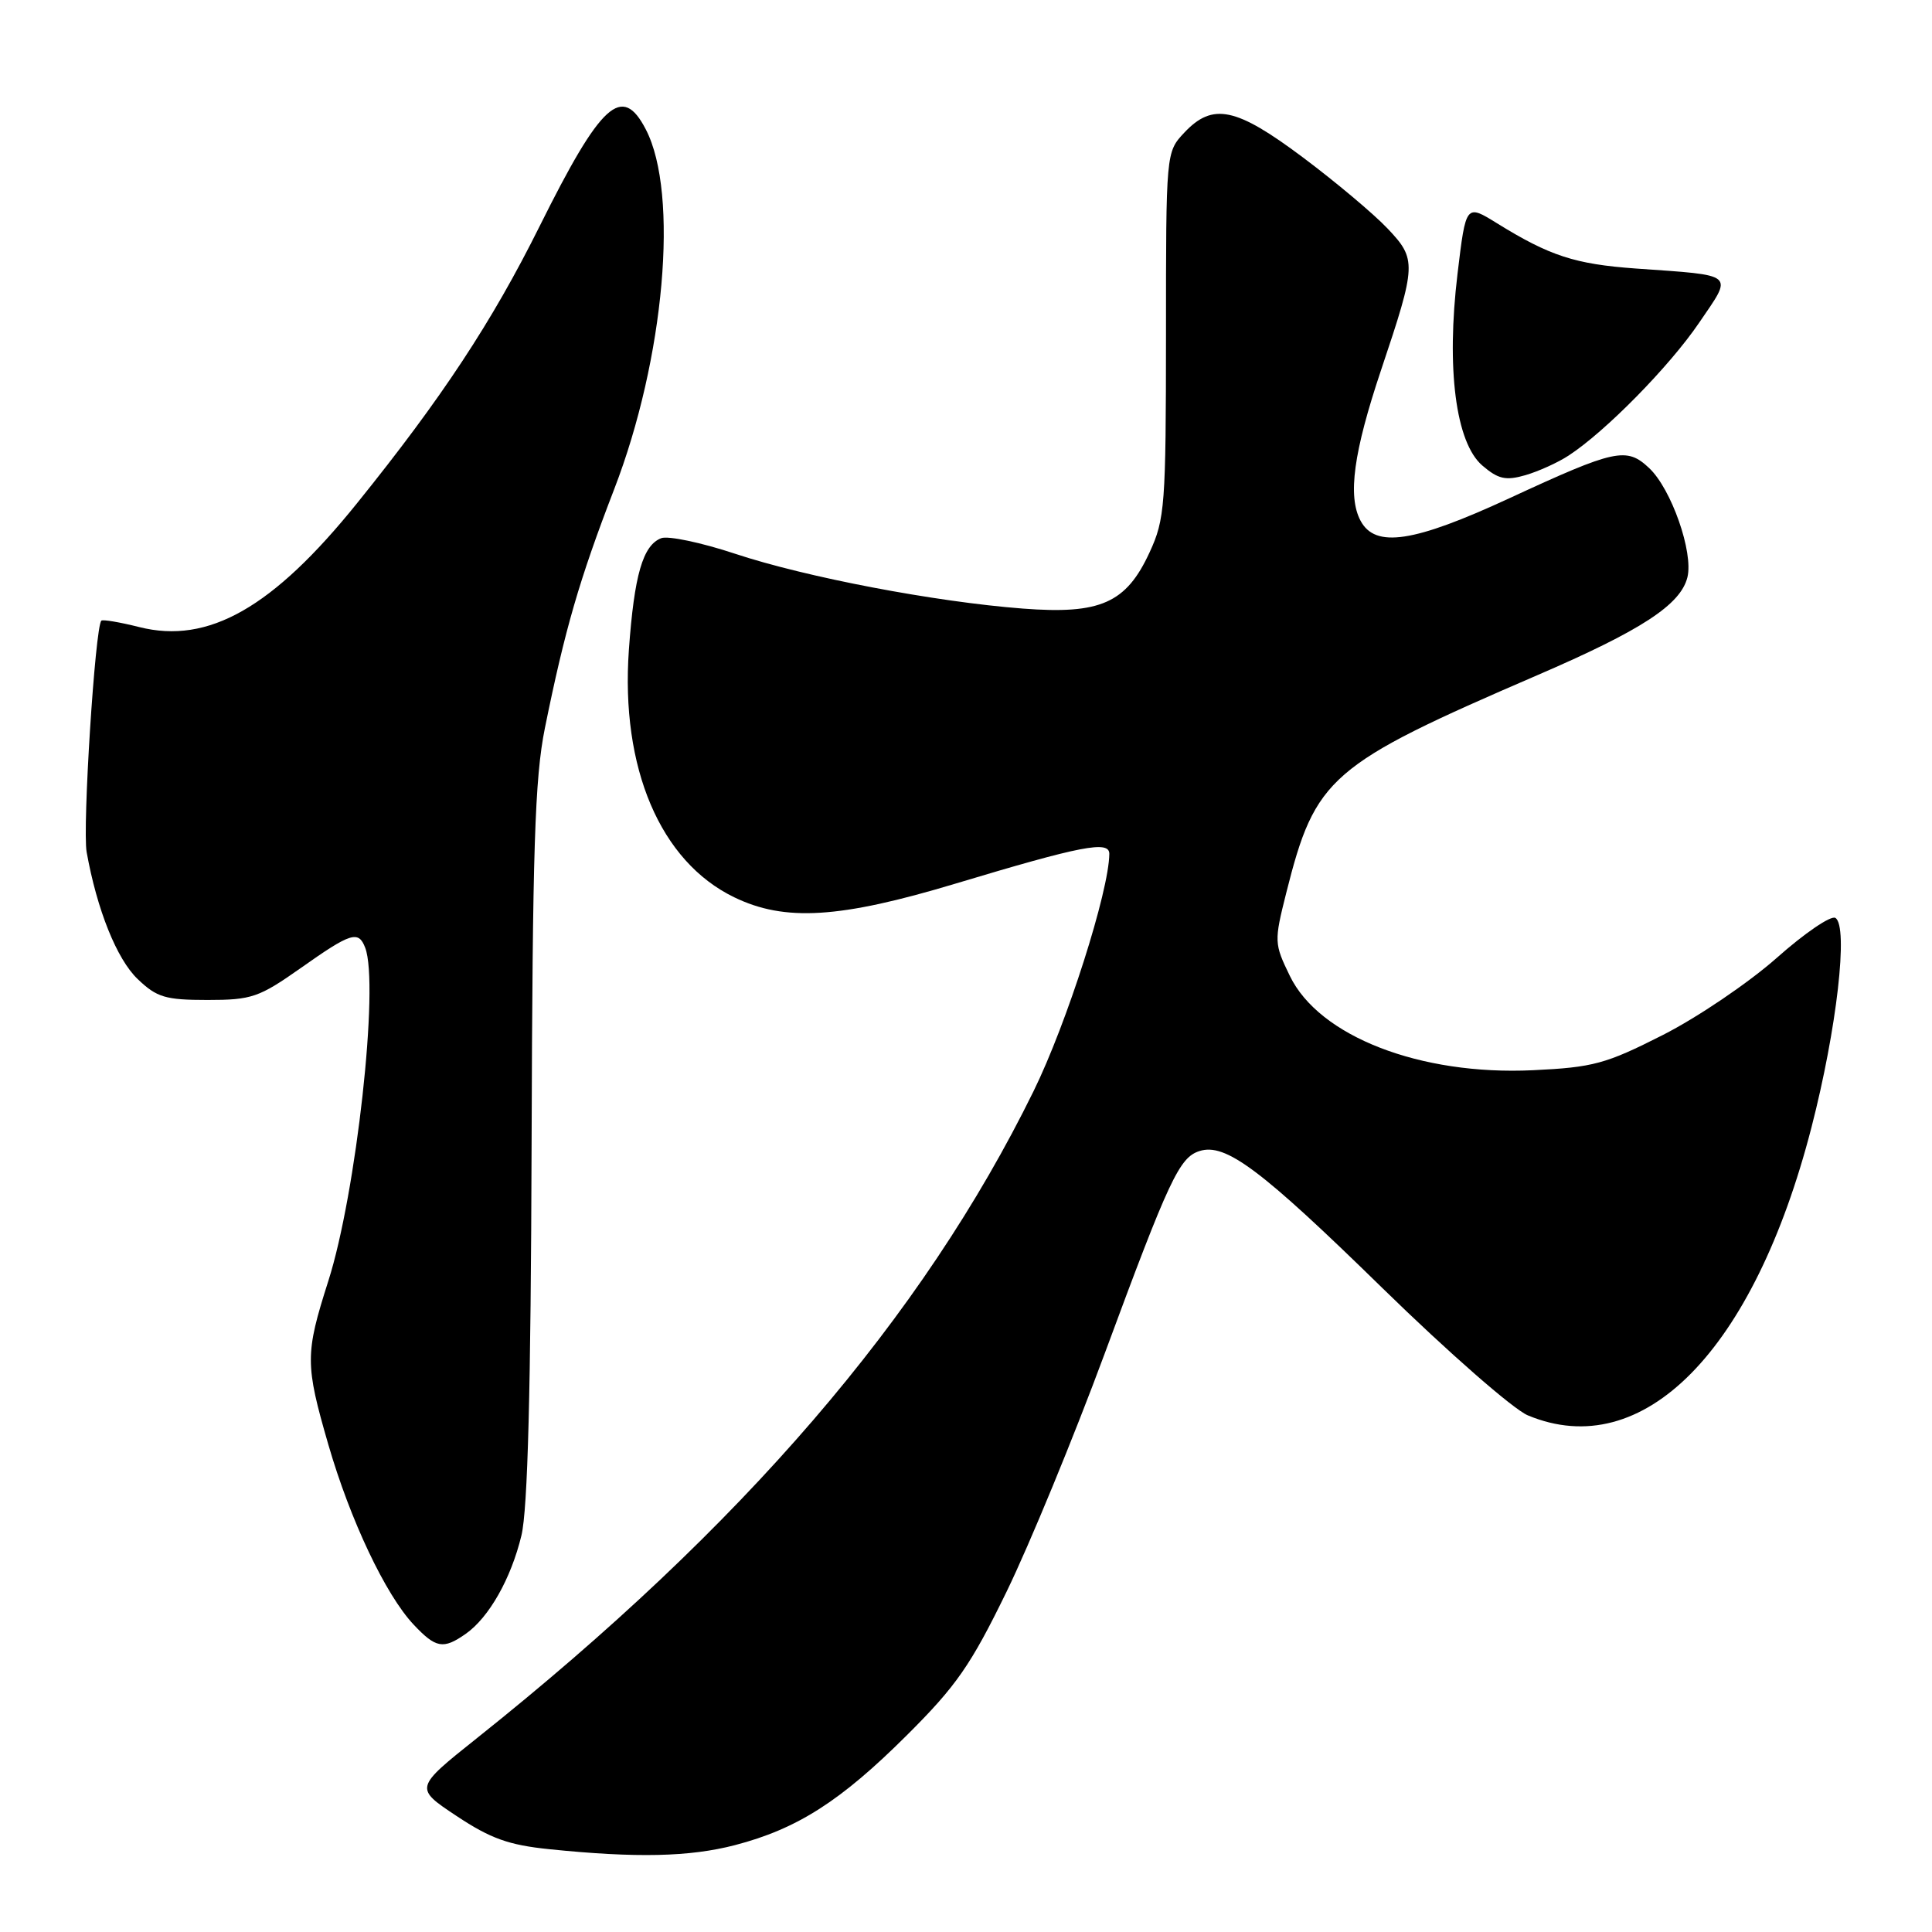 <?xml version="1.0" encoding="UTF-8" standalone="no"?>
<!DOCTYPE svg PUBLIC "-//W3C//DTD SVG 1.1//EN" "http://www.w3.org/Graphics/SVG/1.1/DTD/svg11.dtd" >
<svg xmlns="http://www.w3.org/2000/svg" xmlns:xlink="http://www.w3.org/1999/xlink" version="1.1" viewBox="0 0 256 256">
 <g >
 <path fill="currentColor"
d=" M 97.38 244.49 C 105.64 242.34 111.40 238.66 120.16 229.93 C 126.72 223.40 128.63 220.65 133.38 210.90 C 136.43 204.63 142.27 190.45 146.36 179.40 C 154.94 156.19 156.27 153.37 158.94 152.52 C 162.39 151.42 167.05 154.91 183.17 170.67 C 191.88 179.18 200.51 186.73 202.44 187.54 C 217.71 193.92 232.38 179.03 240.03 149.38 C 243.39 136.35 244.95 122.71 243.20 121.63 C 242.62 121.26 239.11 123.65 235.41 126.94 C 231.70 130.22 224.92 134.82 220.32 137.15 C 212.77 140.98 211.11 141.43 203.13 141.81 C 188.18 142.52 174.79 137.33 170.91 129.31 C 168.83 125.03 168.82 124.74 170.43 118.33 C 174.30 102.95 176.12 101.37 203.72 89.46 C 217.49 83.52 222.68 80.14 223.59 76.50 C 224.41 73.21 221.47 64.79 218.52 62.02 C 215.52 59.20 214.07 59.51 200.00 66.02 C 187.32 71.89 182.23 72.66 180.28 69.00 C 178.55 65.75 179.35 59.92 183.01 49.00 C 187.70 35.03 187.73 34.36 183.85 30.27 C 182.01 28.33 176.97 24.10 172.66 20.87 C 163.77 14.21 160.69 13.57 156.92 17.58 C 154.50 20.17 154.50 20.17 154.50 44.33 C 154.49 66.98 154.36 68.79 152.33 73.18 C 149.23 79.92 145.81 81.43 135.53 80.64 C 123.89 79.75 106.75 76.48 97.39 73.37 C 92.93 71.89 88.53 70.97 87.62 71.31 C 85.18 72.25 84.04 76.19 83.33 86.11 C 82.22 101.77 87.49 114.15 97.28 118.89 C 104.00 122.15 111.26 121.70 126.62 117.08 C 143.31 112.06 147.00 111.34 146.99 113.14 C 146.95 118.10 141.35 135.64 136.95 144.59 C 122.26 174.53 98.38 202.28 63.20 230.31 C 54.91 236.92 54.91 236.92 60.50 240.63 C 65.01 243.62 67.40 244.48 72.80 245.03 C 84.33 246.21 91.38 246.05 97.38 244.49 Z  M 61.70 216.50 C 64.79 214.34 67.71 209.18 69.09 203.47 C 69.93 200.01 70.34 184.17 70.44 151.50 C 70.56 112.52 70.86 103.13 72.20 96.48 C 74.85 83.42 76.76 76.81 81.38 64.83 C 88.06 47.53 89.99 25.67 85.58 17.16 C 82.43 11.06 79.65 13.60 71.49 30.00 C 65.19 42.66 58.55 52.74 47.31 66.68 C 36.16 80.53 27.60 85.40 18.45 83.09 C 15.87 82.44 13.61 82.06 13.43 82.24 C 12.60 83.06 10.91 109.70 11.48 112.90 C 12.85 120.54 15.47 127.08 18.24 129.73 C 20.78 132.16 21.91 132.50 27.49 132.50 C 33.36 132.50 34.31 132.17 39.88 128.25 C 46.52 123.56 47.50 123.26 48.39 125.58 C 50.27 130.46 47.20 158.18 43.50 169.75 C 40.42 179.41 40.42 180.76 43.51 191.43 C 46.41 201.43 51.08 211.29 54.79 215.25 C 57.75 218.40 58.73 218.58 61.70 216.50 Z  M 207.87 60.35 C 212.75 57.16 221.22 48.54 225.14 42.77 C 229.67 36.12 230.15 36.53 216.75 35.58 C 208.70 35.00 205.35 33.91 198.37 29.59 C 194.24 27.03 194.24 27.03 193.13 36.27 C 191.62 48.84 192.89 58.65 196.41 61.68 C 198.52 63.49 199.51 63.71 202.10 62.97 C 203.83 62.47 206.43 61.30 207.87 60.35 Z "/>
</g>
</svg>